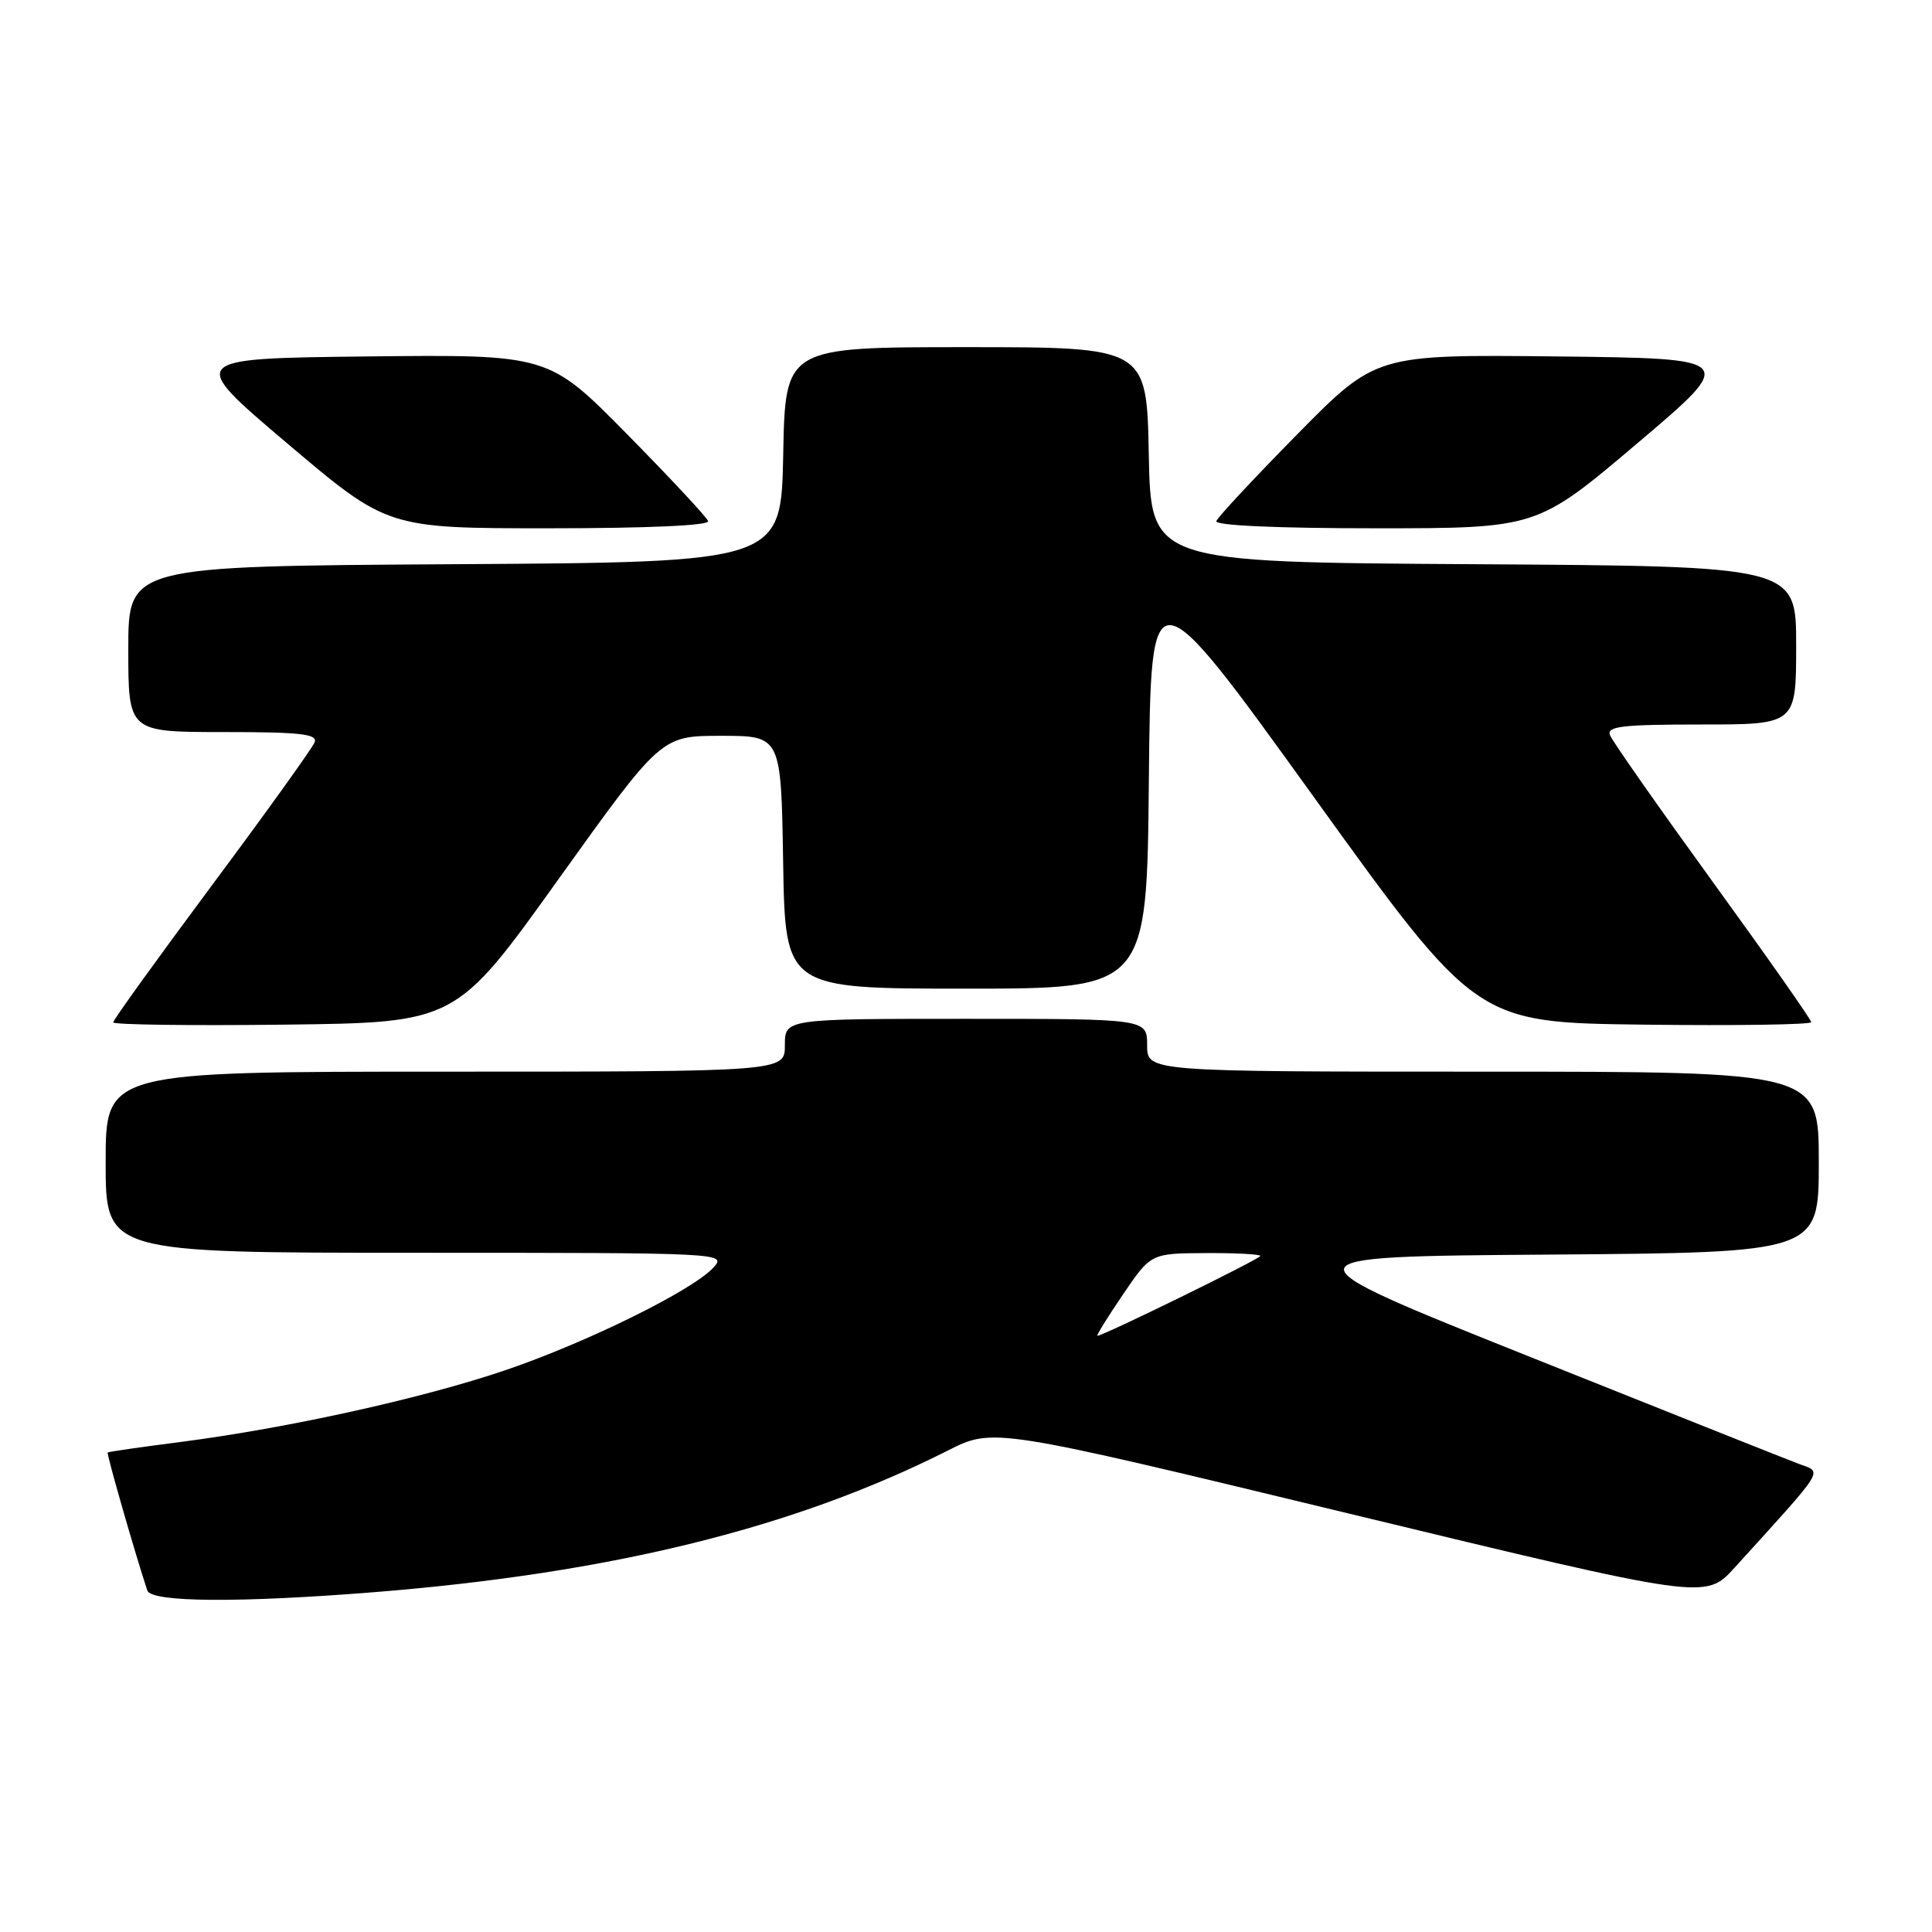 <?xml version="1.0" encoding="UTF-8" standalone="no"?>
<!DOCTYPE svg PUBLIC "-//W3C//DTD SVG 1.1//EN" "http://www.w3.org/Graphics/SVG/1.1/DTD/svg11.dtd" >
<svg xmlns="http://www.w3.org/2000/svg" xmlns:xlink="http://www.w3.org/1999/xlink" version="1.1" viewBox="0 0 256 256">
 <g >
 <path fill="currentColor"
d=" M 49.60 210.97 C 81.02 208.45 105.28 202.46 125.60 192.20 C 131.62 189.16 131.62 189.16 178.80 200.57 C 225.98 211.97 225.98 211.97 229.83 207.74 C 242.11 194.21 241.52 195.15 238.35 193.97 C 236.78 193.38 220.65 186.96 202.50 179.70 C 169.50 166.50 169.50 166.50 205.25 166.24 C 241.00 165.97 241.00 165.97 241.00 153.99 C 241.00 142.00 241.00 142.00 196.50 142.00 C 152.00 142.00 152.00 142.00 152.00 138.50 C 152.00 135.00 152.00 135.00 128.00 135.00 C 104.00 135.00 104.00 135.00 104.00 138.50 C 104.00 142.00 104.00 142.00 59.00 142.00 C 14.00 142.00 14.00 142.00 14.00 154.00 C 14.00 166.00 14.00 166.00 55.15 166.00 C 95.84 166.00 96.29 166.02 94.55 167.94 C 91.83 170.95 77.79 177.88 66.96 181.56 C 56.01 185.28 38.31 189.20 24.00 191.06 C 18.77 191.73 14.40 192.36 14.27 192.46 C 14.09 192.59 17.89 205.84 19.52 210.75 C 20.04 212.32 31.68 212.40 49.60 210.97 Z  M 74.00 116.50 C 87.61 97.50 87.61 97.50 95.55 97.50 C 103.50 97.50 103.50 97.50 103.77 114.25 C 104.05 131.00 104.05 131.00 128.01 131.00 C 151.97 131.00 151.97 131.00 152.23 103.32 C 152.50 75.64 152.50 75.64 174.06 105.57 C 195.61 135.50 195.61 135.50 217.81 135.77 C 230.01 135.92 240.00 135.77 240.00 135.44 C 240.00 135.12 234.12 126.74 226.93 116.83 C 219.75 106.92 213.62 98.18 213.33 97.41 C 212.88 96.24 214.96 96.00 225.39 96.00 C 238.00 96.00 238.00 96.00 238.00 85.51 C 238.00 75.02 238.00 75.02 195.25 74.76 C 152.50 74.50 152.50 74.50 152.22 60.25 C 151.95 46.00 151.95 46.00 128.00 46.00 C 104.05 46.00 104.05 46.00 103.78 60.25 C 103.50 74.50 103.50 74.50 60.25 74.76 C 17.00 75.02 17.00 75.02 17.00 86.01 C 17.00 97.00 17.00 97.00 29.61 97.00 C 39.84 97.00 42.12 97.26 41.69 98.36 C 41.40 99.11 35.28 107.64 28.08 117.31 C 20.89 126.98 15.00 135.15 15.00 135.47 C 15.00 135.78 25.21 135.92 37.70 135.77 C 60.40 135.50 60.40 135.50 74.00 116.50 Z  M 93.83 69.05 C 93.65 68.53 88.82 63.35 83.09 57.53 C 72.68 46.97 72.68 46.97 48.73 47.23 C 24.78 47.50 24.78 47.50 38.06 58.75 C 51.34 70.00 51.34 70.00 72.75 70.00 C 85.83 70.00 94.04 69.63 93.83 69.05 Z  M 216.94 58.75 C 230.22 47.50 230.22 47.50 206.27 47.23 C 182.32 46.97 182.32 46.97 171.91 57.53 C 166.18 63.35 161.35 68.53 161.17 69.05 C 160.96 69.63 169.17 70.00 182.25 70.00 C 203.66 70.00 203.66 70.00 216.94 58.75 Z  M 148.79 171.54 C 152.50 166.08 152.50 166.08 159.75 166.04 C 163.74 166.02 167.00 166.19 167.00 166.42 C 167.00 166.80 146.19 177.00 145.41 177.00 C 145.23 177.00 146.75 174.54 148.79 171.54 Z "/>
</g>
</svg>